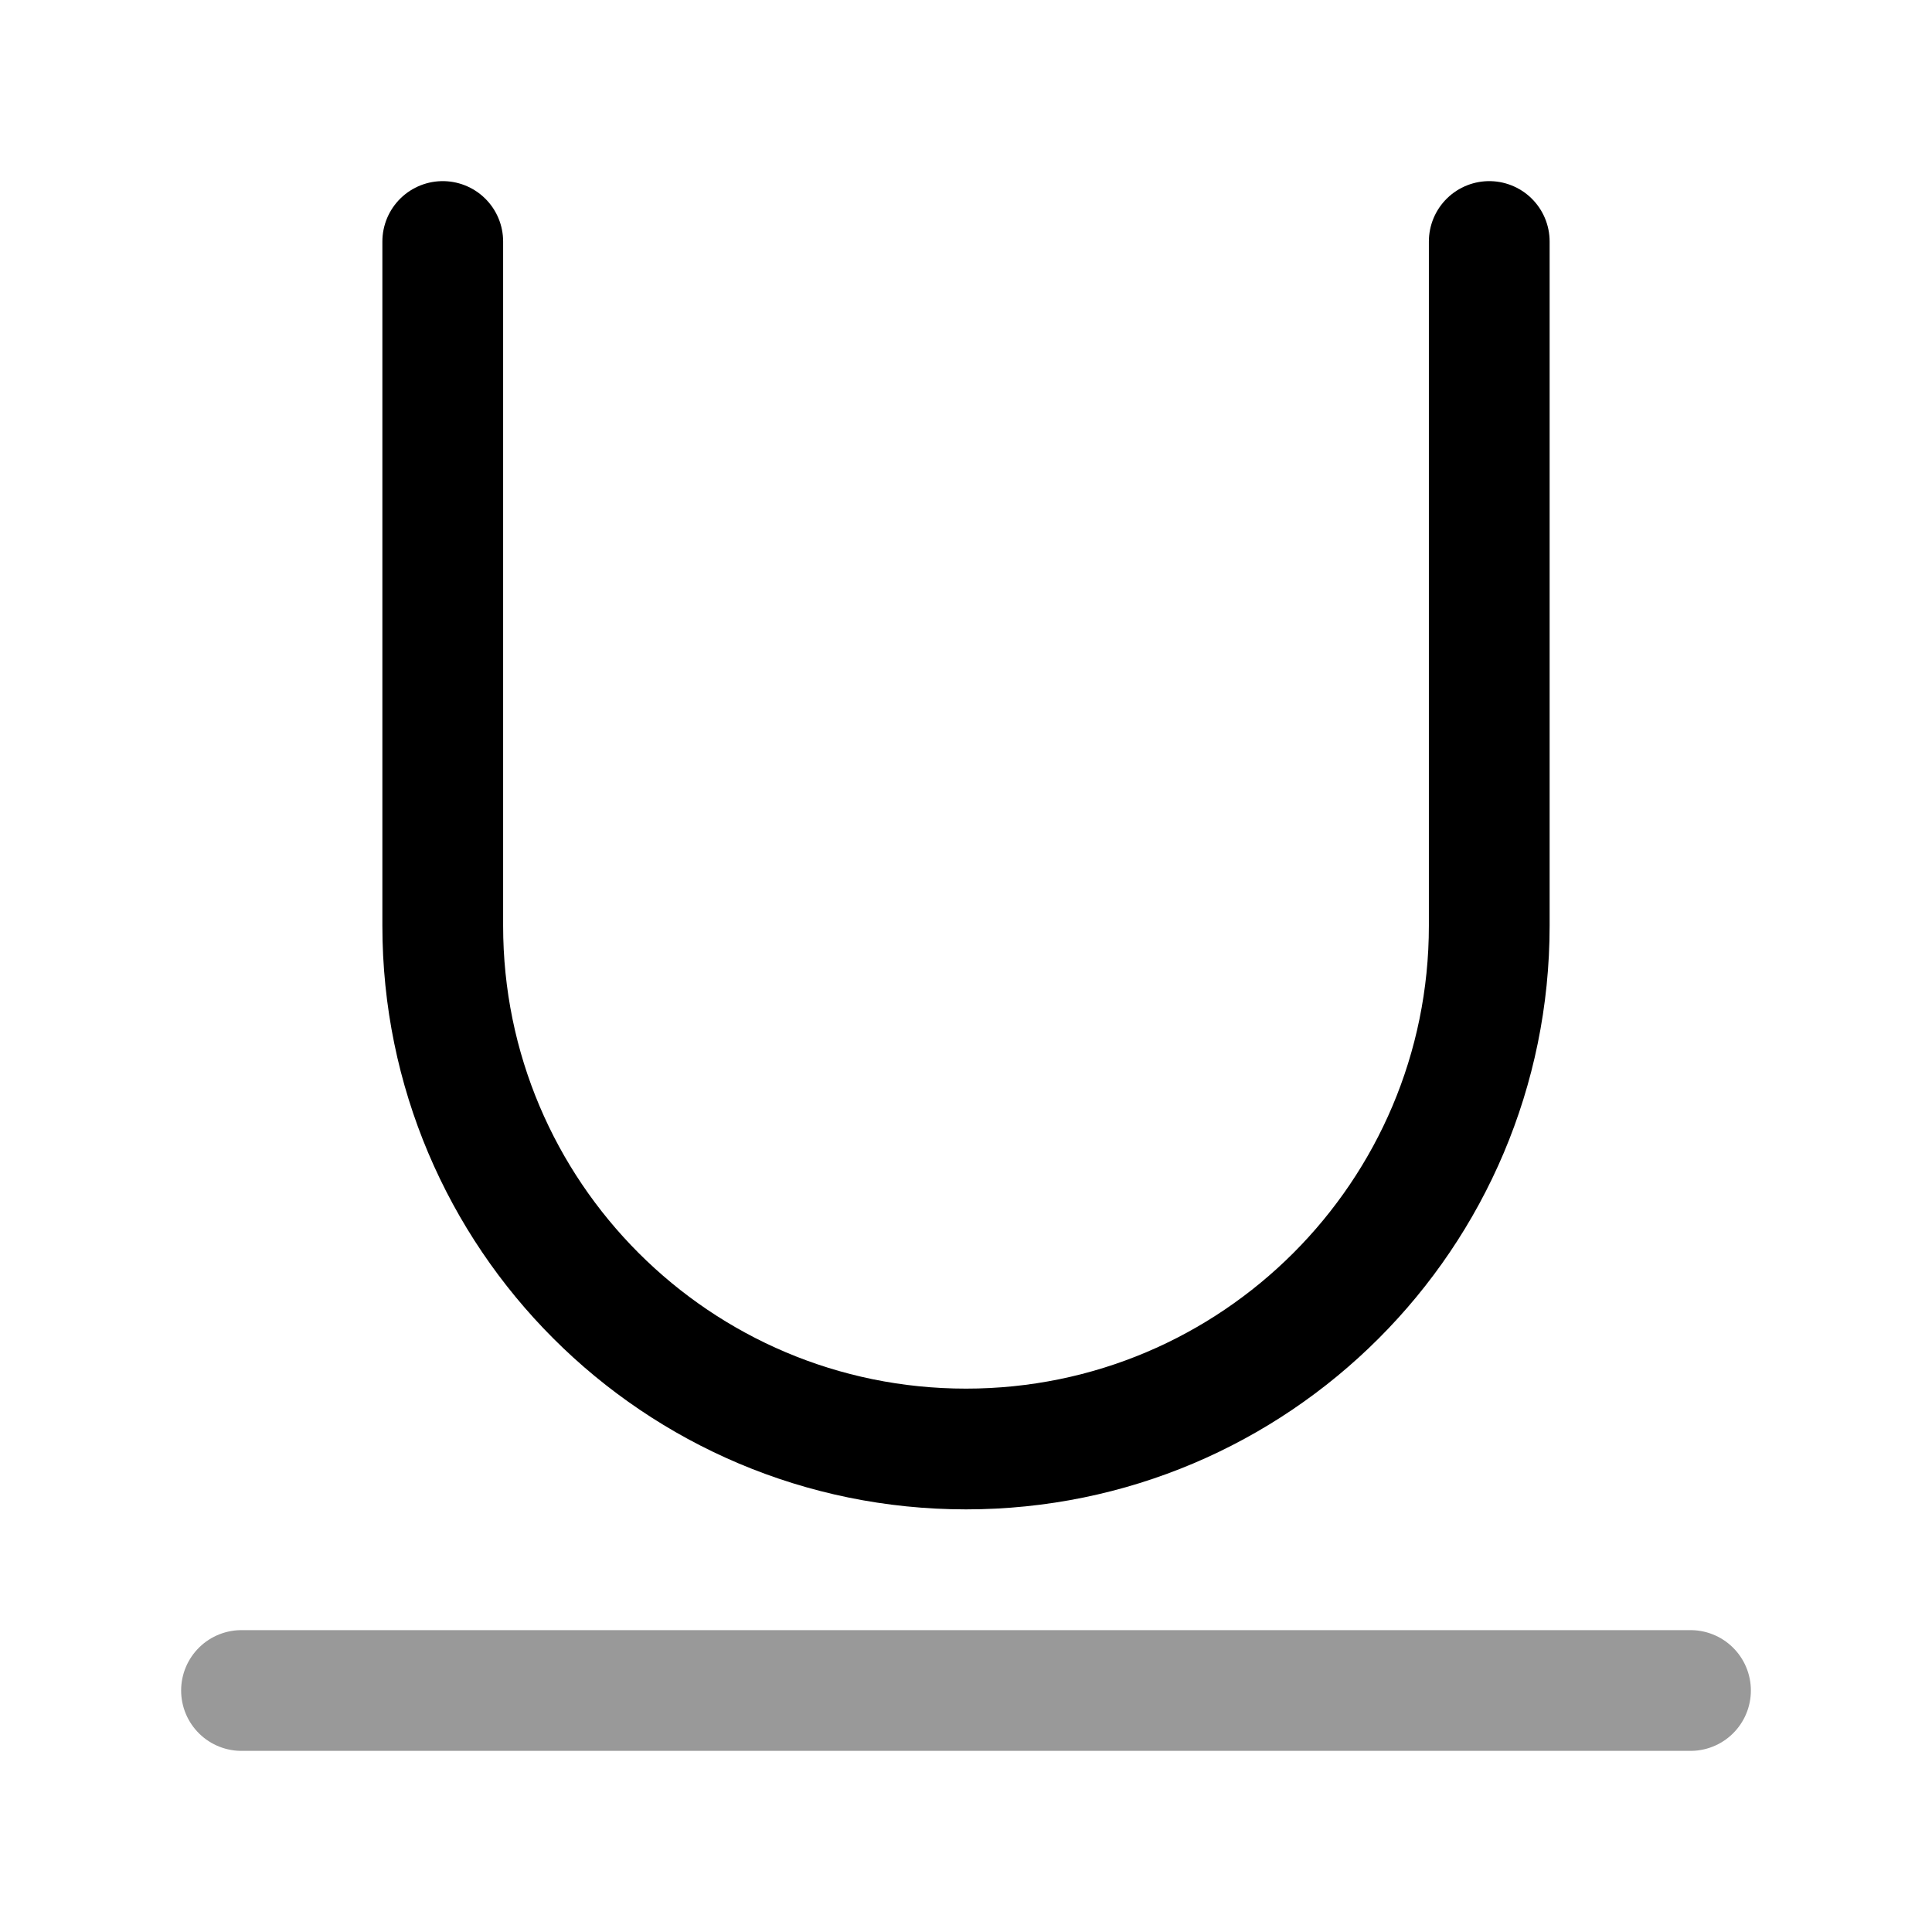 <svg width="24" height="24" viewBox="0 0 24 24" fill="none" xmlns="http://www.w3.org/2000/svg">
<path d="M5.5 3V11.5C5.5 15.09 8.41 18 12 18C15.59 18 18.5 15.09 18.5 11.5V3" stroke="currentColor" stroke-width="1.5" stroke-linecap="round" stroke-linejoin="round"/>
<path opacity="0.4" d="M3 21H21" stroke="currentColor" stroke-width="1.5" stroke-linecap="round"/>
</svg>
